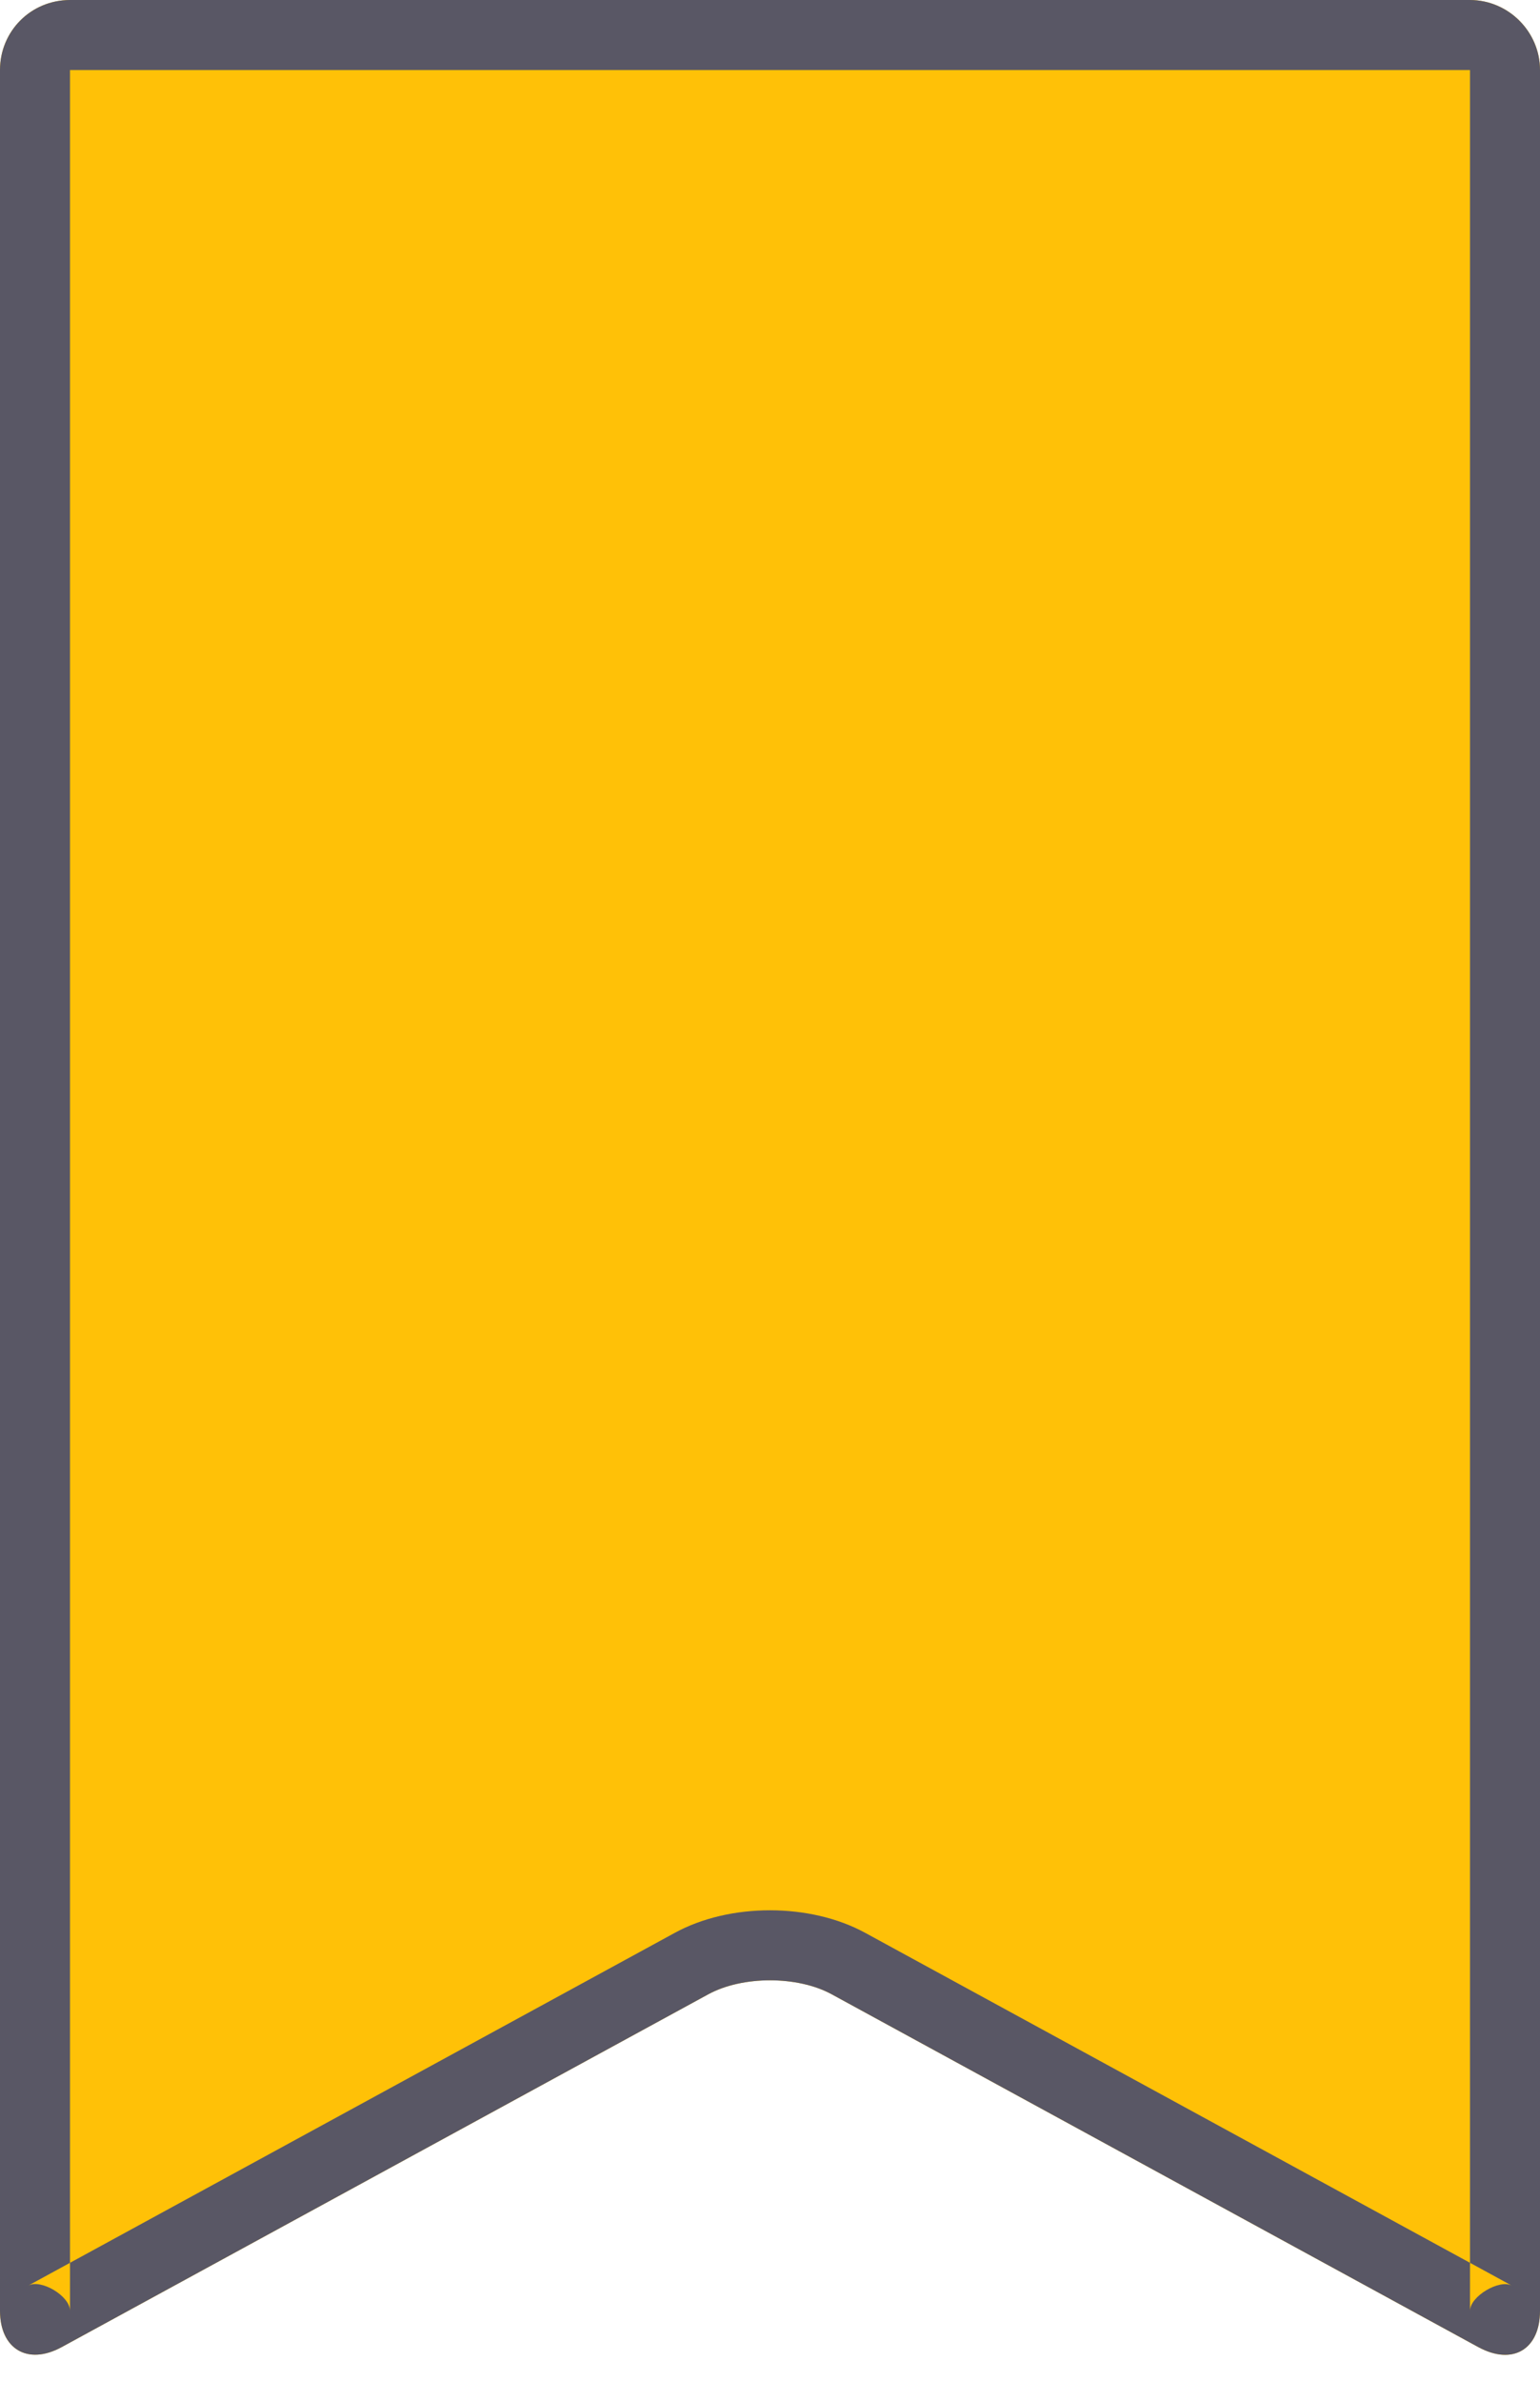 <svg viewBox="0 0 22 34" xmlns="http://www.w3.org/2000/svg"><g id="v1" stroke="none" stroke-width="1" fill="none" fill-rule="evenodd"><g id="bookmark"><path d="M0,0.999 C0,0.447 0.439,0 1.002,0 L20.998,0 C21.551,0 22,0.455 22,0.999 L22,33.001 C22,33.553 21.609,33.786 21.118,33.519 L11.882,28.481 C11.395,28.215 10.609,28.214 10.118,28.481 L0.882,33.519 C0.395,33.785 0,33.545 0,33.001 L0,0.999 Z" id="bg" fill="#FFC107"></path><path d="M1,0.999 L1,0.999 L1,33.001 C1,32.789 0.585,32.542 0.403,32.641 L9.64,27.603 C10.427,27.173 11.574,27.174 12.36,27.603 L21.597,32.641 C21.421,32.545 21,32.794 21,33.001 L21,0.999 C21,1.004 20.996,1 20.998,1 L1.002,1 C0.996,1 1,0.996 1,0.999 L1,0.999 Z M0,0.999 C0,0.447 0.439,0 1.002,0 L20.998,0 C21.551,0 22,0.455 22,0.999 L22,33.001 C22,33.553 21.609,33.786 21.118,33.519 L11.882,28.481 C11.395,28.215 10.609,28.214 10.118,28.481 L0.882,33.519 C0.395,33.785 0,33.545 0,33.001 L0,0.999 L0,0.999 Z" id="border" fill="#595765"></path></g></g></svg>
